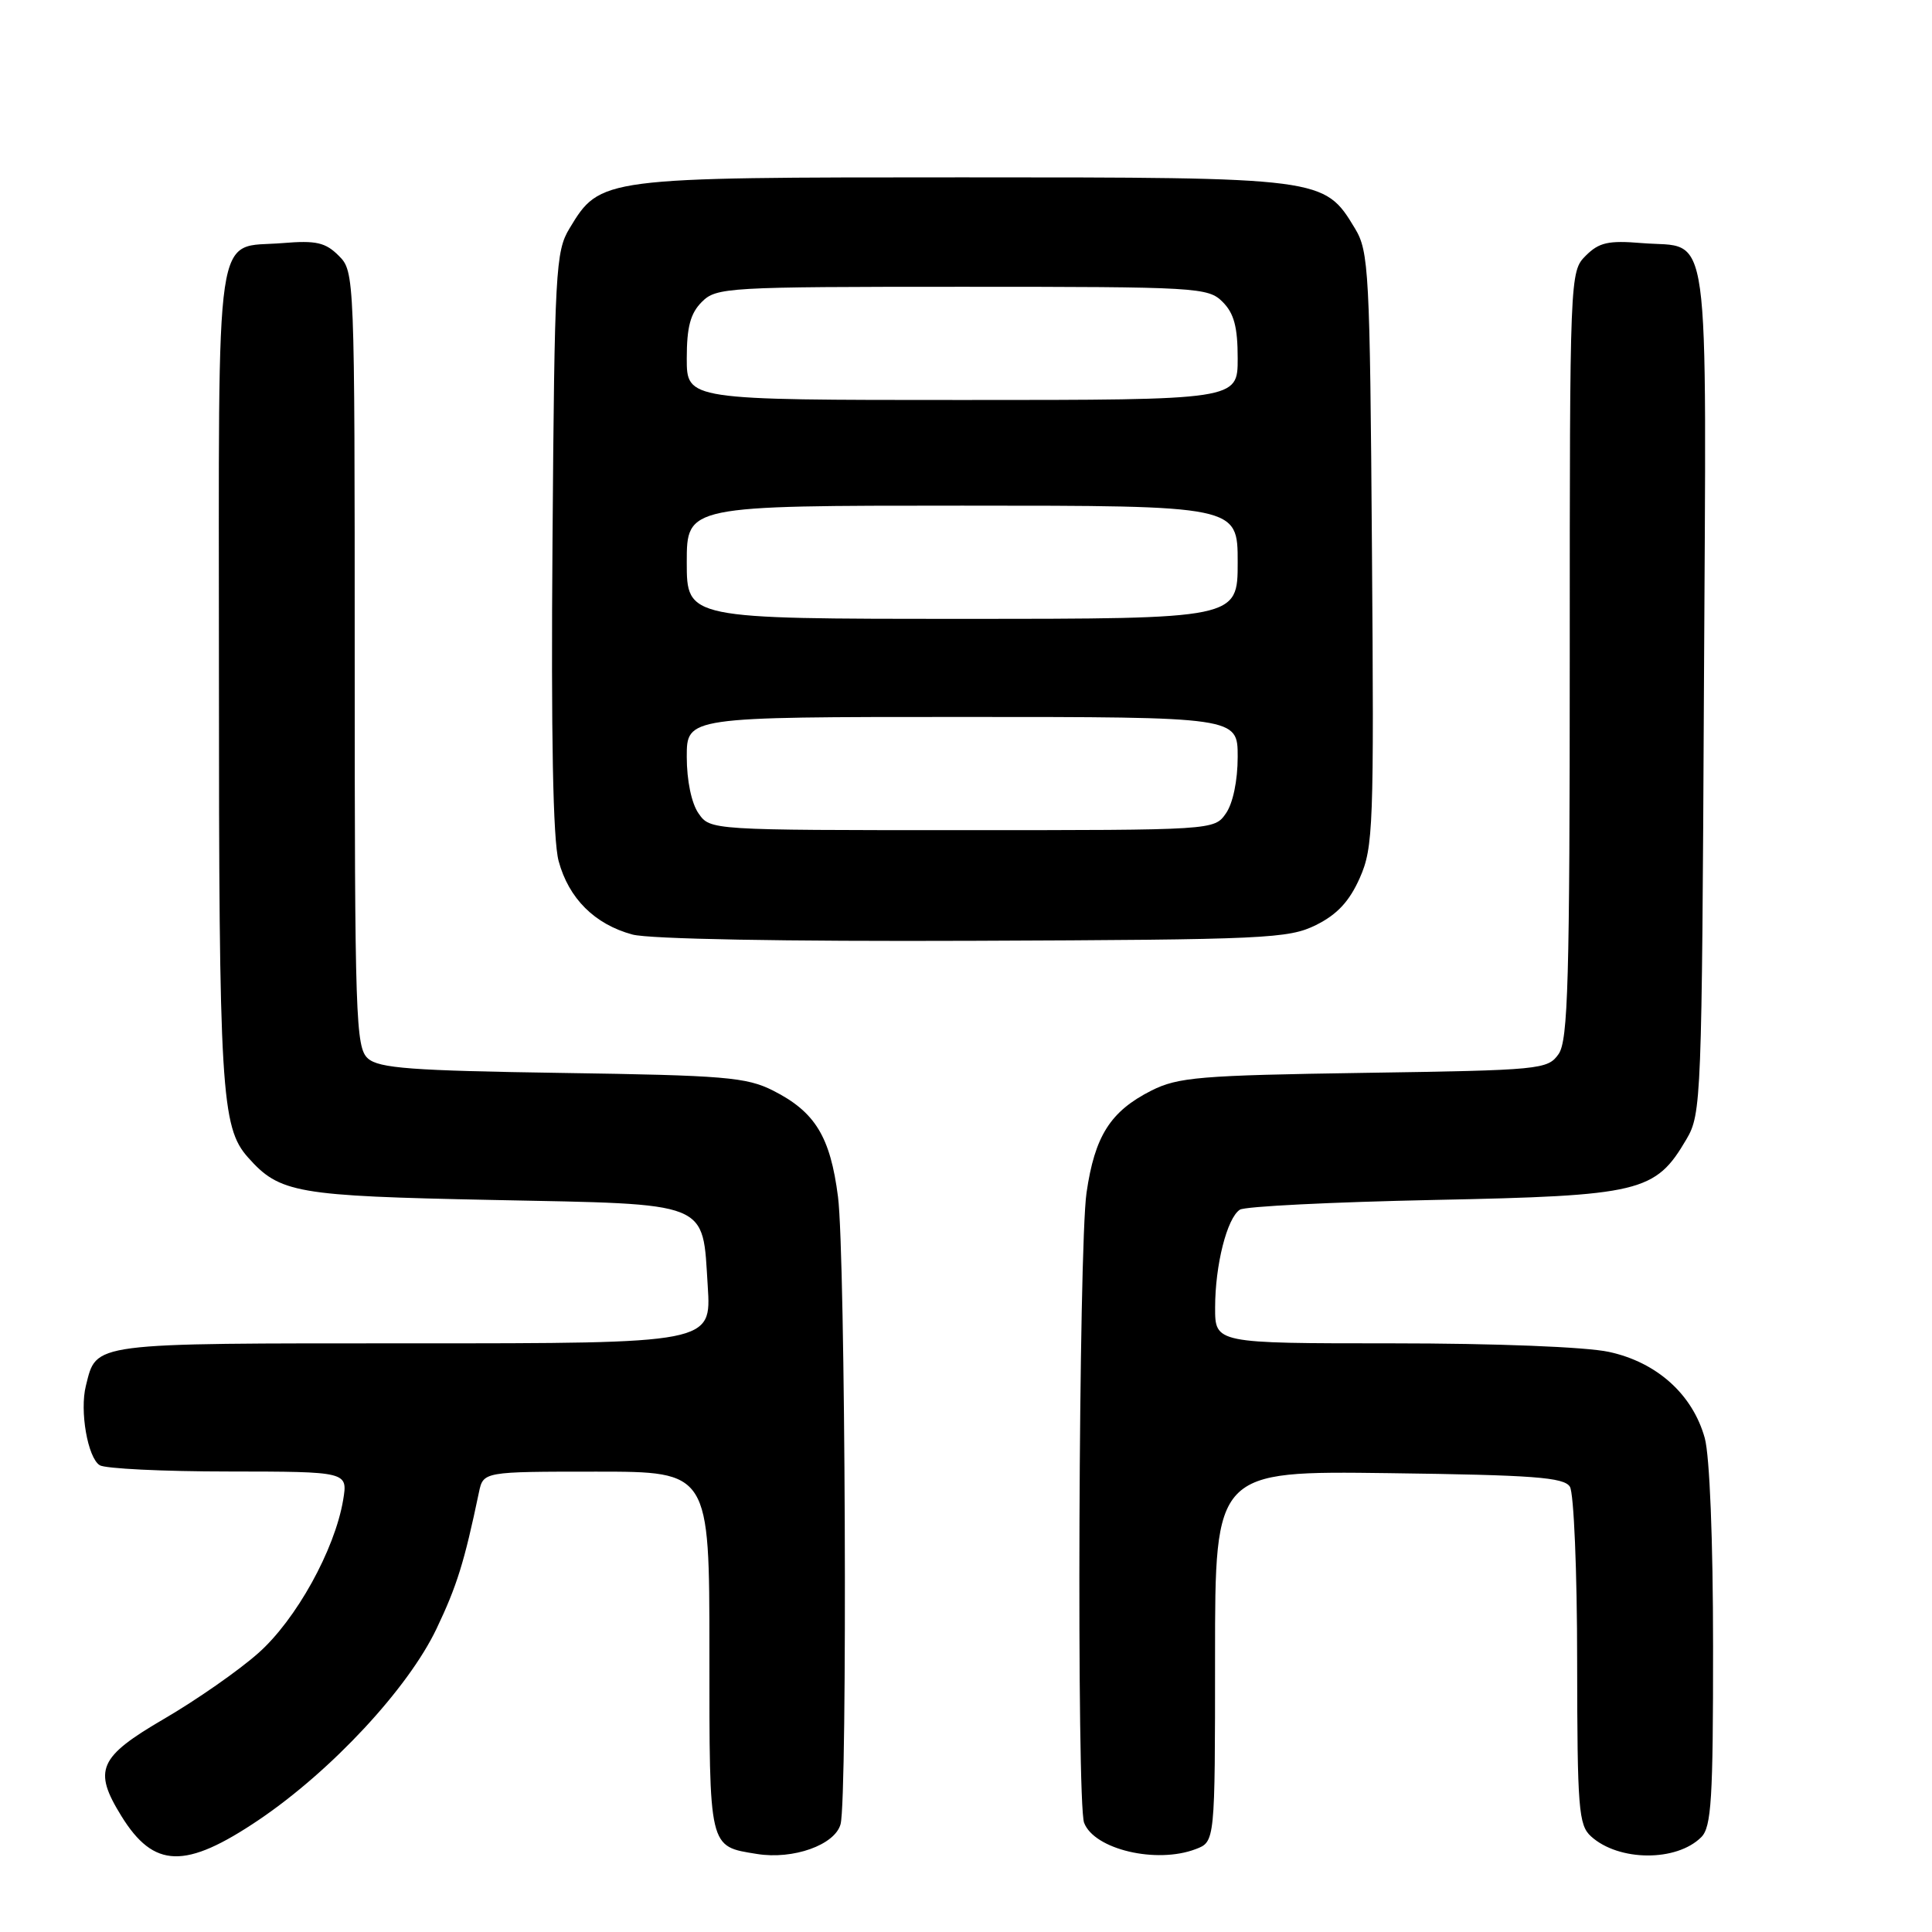 <?xml version="1.0" encoding="UTF-8" standalone="no"?>
<!DOCTYPE svg PUBLIC "-//W3C//DTD SVG 1.1//EN" "http://www.w3.org/Graphics/SVG/1.1/DTD/svg11.dtd" >
<svg xmlns="http://www.w3.org/2000/svg" xmlns:xlink="http://www.w3.org/1999/xlink" version="1.1" viewBox="0 0 256 256">
 <g >
 <path fill="currentColor"
d=" M 34.30 241.14 C 43.93 234.63 54.07 223.73 57.84 215.82 C 60.54 210.15 61.52 207.02 63.46 197.75 C 64.04 195.00 64.04 195.00 79.02 195.00 C 94.00 195.00 94.00 195.00 94.00 218.88 C 94.00 245.15 93.87 244.62 100.30 245.66 C 105.10 246.44 110.64 244.46 111.38 241.71 C 112.32 238.20 112.03 166.24 111.04 158.59 C 110.02 150.61 108.01 147.33 102.44 144.51 C 98.91 142.73 96.03 142.49 74.50 142.17 C 54.52 141.87 50.21 141.55 48.75 140.25 C 47.13 138.80 47.00 134.98 47.00 87.35 C 47.00 36.41 46.98 35.98 44.89 33.89 C 43.12 32.12 41.89 31.84 37.45 32.21 C 28.29 32.97 29.00 28.17 29.01 89.37 C 29.01 144.46 29.31 149.37 32.85 153.35 C 37.07 158.10 39.20 158.47 65.22 159.00 C 94.43 159.59 93.05 159.04 93.78 170.43 C 94.26 178.00 94.26 178.00 54.70 178.00 C 11.66 178.00 12.83 177.85 11.38 183.62 C 10.54 186.96 11.62 193.14 13.21 194.15 C 13.92 194.60 21.61 194.98 30.30 194.98 C 46.09 195.00 46.09 195.00 45.47 198.75 C 44.36 205.36 39.23 214.63 34.21 219.06 C 31.62 221.36 26.01 225.27 21.75 227.75 C 13.06 232.82 12.31 234.53 16.08 240.63 C 20.39 247.60 24.54 247.72 34.30 241.14 Z  M 158.43 245.02 C 161.00 244.05 161.00 244.05 161.00 219.47 C 161.00 194.90 161.00 194.90 184.04 195.20 C 203.20 195.45 207.24 195.75 208.02 197.00 C 208.54 197.82 208.98 208.22 208.98 220.10 C 209.00 239.68 209.17 241.84 210.82 243.33 C 214.49 246.66 222.15 246.71 225.43 243.43 C 226.77 242.09 227.00 238.37 226.99 218.18 C 226.99 204.08 226.54 192.90 225.89 190.55 C 224.28 184.76 219.54 180.50 213.18 179.13 C 210.10 178.47 198.14 178.00 184.45 178.00 C 161.00 178.00 161.00 178.00 161.01 173.25 C 161.01 167.62 162.59 161.39 164.29 160.29 C 164.95 159.85 176.53 159.28 190.00 159.00 C 217.43 158.44 219.34 157.98 223.46 150.96 C 225.44 147.61 225.51 145.76 225.78 91.40 C 226.10 27.87 226.81 32.98 217.55 32.21 C 213.11 31.84 211.88 32.12 210.11 33.89 C 208.02 35.98 208.00 36.42 208.00 86.78 C 208.00 130.06 207.78 137.87 206.52 139.67 C 205.08 141.72 204.14 141.81 180.77 142.16 C 158.97 142.49 156.10 142.73 152.56 144.51 C 147.13 147.26 145.06 150.52 143.97 158.05 C 142.92 165.30 142.64 238.90 143.65 241.53 C 145.00 245.06 153.23 247.00 158.43 245.02 Z  M 174.38 122.57 C 177.18 121.18 178.80 119.44 180.18 116.33 C 181.97 112.28 182.07 109.58 181.79 72.76 C 181.52 35.85 181.38 33.31 179.54 30.27 C 175.46 23.51 175.35 23.50 127.50 23.50 C 79.65 23.50 79.54 23.51 75.46 30.27 C 73.62 33.30 73.48 35.85 73.21 71.73 C 73.01 97.55 73.27 111.30 74.02 114.09 C 75.36 119.05 78.79 122.47 83.80 123.83 C 86.04 124.43 103.93 124.76 129.00 124.66 C 167.79 124.51 170.75 124.37 174.38 122.57 Z  M 92.56 107.78 C 91.63 106.45 91.00 103.44 91.00 100.28 C 91.00 95.00 91.00 95.00 127.50 95.00 C 164.00 95.00 164.00 95.00 164.00 100.28 C 164.00 103.44 163.37 106.45 162.44 107.78 C 160.89 110.00 160.87 110.00 127.50 110.00 C 94.13 110.00 94.11 110.00 92.56 107.78 Z  M 91.00 74.50 C 91.00 67.00 91.00 67.00 127.50 67.00 C 164.00 67.00 164.00 67.00 164.00 74.50 C 164.00 82.00 164.00 82.00 127.50 82.00 C 91.00 82.00 91.00 82.00 91.00 74.50 Z  M 91.00 47.50 C 91.00 43.33 91.48 41.52 93.00 40.00 C 94.92 38.08 96.33 38.00 127.50 38.00 C 158.67 38.00 160.08 38.08 162.00 40.00 C 163.52 41.52 164.00 43.33 164.00 47.50 C 164.00 53.00 164.00 53.00 127.50 53.00 C 91.00 53.00 91.00 53.00 91.00 47.50 Z "/>
</g>
</svg>